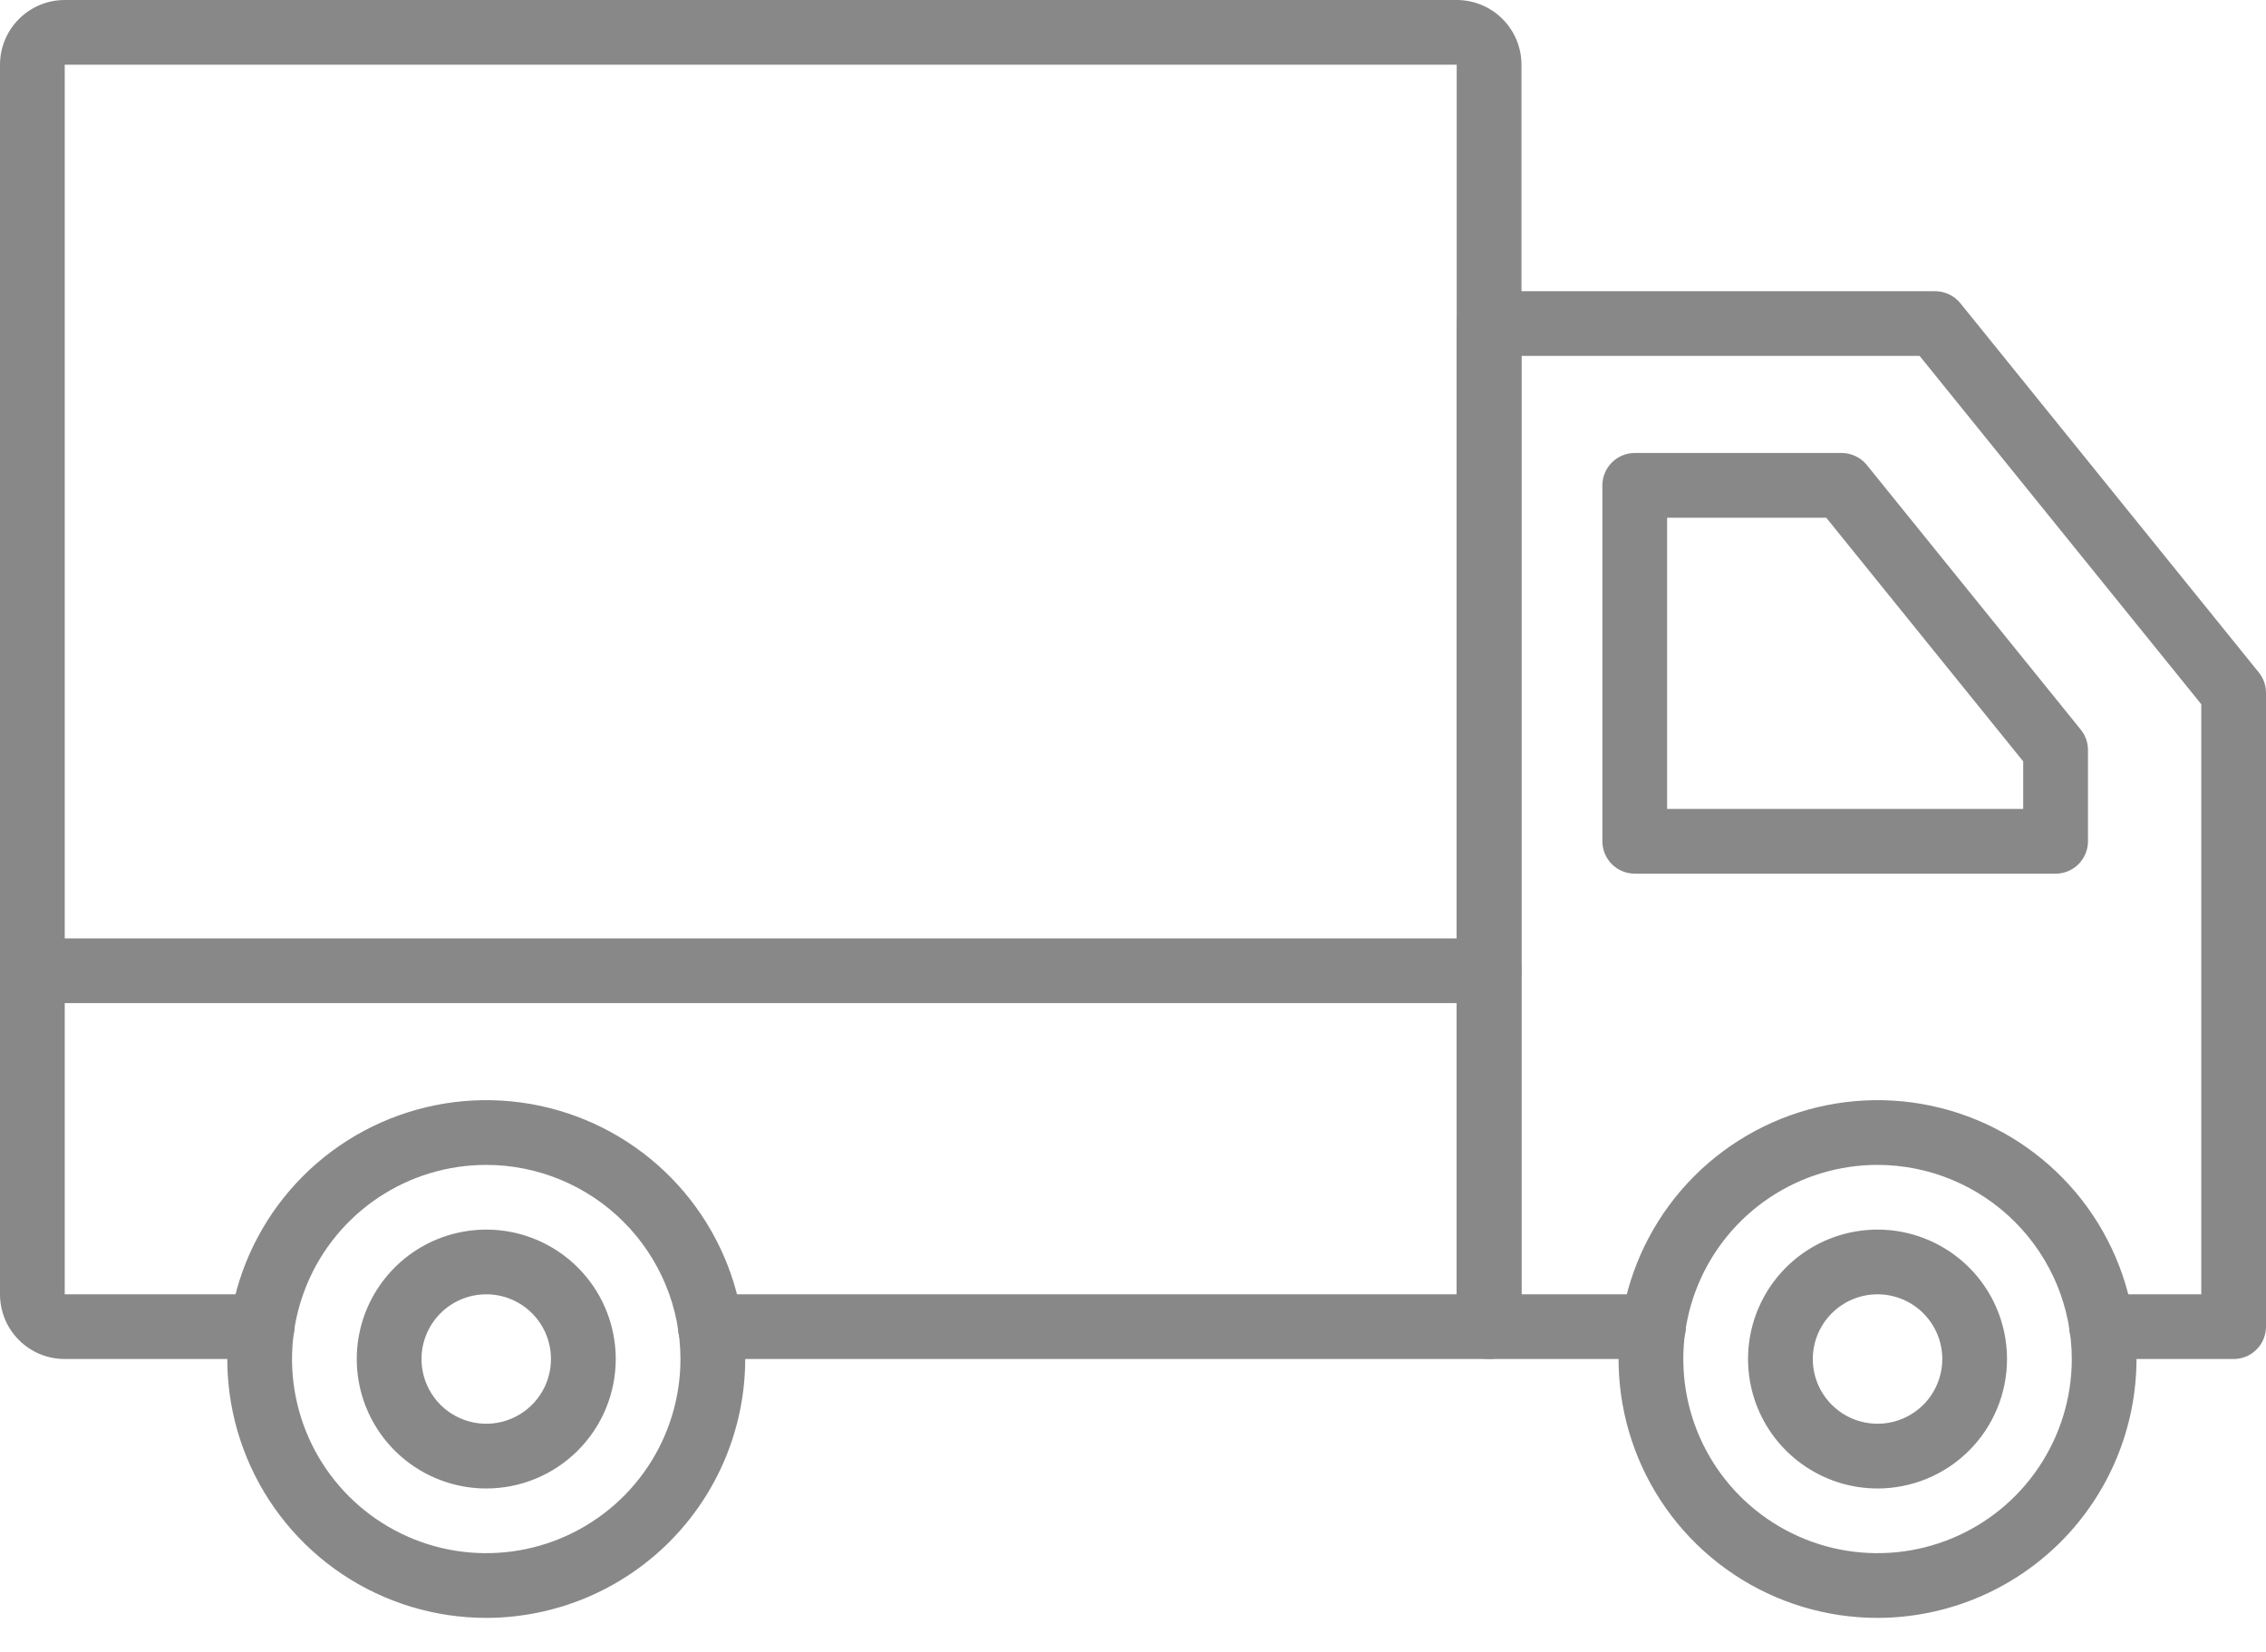 <svg width="48" height="35" viewBox="0 0 48 35" fill="none" xmlns="http://www.w3.org/2000/svg">
<path d="M31.543 28.794H15.045C14.863 28.794 14.688 28.722 14.56 28.593C14.431 28.465 14.359 28.291 14.359 28.109C14.359 27.927 14.431 27.752 14.56 27.624C14.688 27.495 14.863 27.423 15.045 27.423H30.857L30.857 1.371L1.371 1.371L1.371 27.423H5.554C5.736 27.423 5.911 27.495 6.039 27.624C6.168 27.752 6.24 27.927 6.24 28.109C6.24 28.291 6.168 28.465 6.039 28.593C5.911 28.722 5.736 28.794 5.554 28.794H1.371C1.008 28.794 0.659 28.65 0.402 28.393C0.144 28.136 0 27.787 0 27.423L0 1.371C0 1.008 0.144 0.659 0.402 0.402C0.659 0.144 1.008 0 1.371 0L30.857 0C31.221 0 31.57 0.144 31.827 0.402C32.084 0.659 32.229 1.008 32.229 1.371L32.229 28.109C32.229 28.291 32.156 28.465 32.028 28.593C31.899 28.722 31.725 28.794 31.543 28.794Z" fill="#888888"/>
<path d="M47.314 28.794H44.517C44.335 28.794 44.16 28.722 44.032 28.593C43.903 28.465 43.831 28.291 43.831 28.109C43.831 27.927 43.903 27.752 44.032 27.624C44.16 27.495 44.335 27.423 44.517 27.423H46.629L46.629 14.921L40.663 7.541L32.229 7.541L32.229 27.423L35.026 27.423C35.208 27.423 35.383 27.495 35.511 27.624C35.64 27.752 35.712 27.927 35.712 28.109C35.712 28.291 35.64 28.465 35.511 28.593C35.383 28.722 35.208 28.794 35.026 28.794L31.543 28.794C31.361 28.794 31.187 28.722 31.058 28.593C30.929 28.465 30.857 28.291 30.857 28.109L30.857 6.856C30.857 6.674 30.929 6.5 31.058 6.371C31.187 6.242 31.361 6.17 31.543 6.17L40.992 6.17C41.094 6.17 41.195 6.193 41.288 6.237C41.38 6.281 41.461 6.346 41.526 6.425L47.848 14.248C47.946 14.37 48 14.521 48 14.678L48 28.109C48 28.291 47.928 28.465 47.799 28.593C47.671 28.722 47.496 28.794 47.314 28.794Z" fill="#888888"/>
<path d="M43.543 18.511H34.629C34.447 18.511 34.272 18.438 34.144 18.31C34.015 18.181 33.943 18.007 33.943 17.825V10.284C33.943 10.102 34.015 9.927 34.144 9.799C34.272 9.67 34.447 9.598 34.629 9.598L39.012 9.598C39.114 9.598 39.215 9.621 39.307 9.665C39.4 9.709 39.481 9.773 39.545 9.853L44.076 15.459C44.175 15.581 44.229 15.733 44.229 15.89V17.825C44.229 18.007 44.156 18.181 44.028 18.31C43.899 18.438 43.725 18.511 43.543 18.511ZM35.314 17.139H42.857V16.132L38.685 10.969L35.314 10.969V17.139Z" fill="#888888"/>
<path d="M10.3 34.279C9.215 34.279 8.155 33.957 7.252 33.355C6.35 32.752 5.647 31.895 5.232 30.893C4.817 29.891 4.708 28.788 4.92 27.724C5.131 26.66 5.654 25.683 6.421 24.916C7.188 24.149 8.166 23.627 9.23 23.415C10.294 23.203 11.397 23.312 12.399 23.727C13.402 24.142 14.258 24.845 14.861 25.747C15.464 26.649 15.786 27.709 15.786 28.794C15.784 30.248 15.206 31.642 14.177 32.671C13.149 33.699 11.755 34.277 10.3 34.279ZM10.3 24.681C9.486 24.681 8.691 24.922 8.014 25.374C7.338 25.826 6.81 26.468 6.499 27.22C6.188 27.972 6.106 28.799 6.265 29.597C6.424 30.395 6.815 31.128 7.391 31.703C7.966 32.278 8.699 32.67 9.497 32.829C10.296 32.987 11.123 32.906 11.875 32.594C12.626 32.283 13.269 31.756 13.721 31.079C14.173 30.403 14.414 29.608 14.414 28.794C14.413 27.704 13.979 26.658 13.208 25.887C12.437 25.116 11.391 24.682 10.3 24.681Z" fill="#888888"/>
<path d="M39.771 34.279C38.686 34.279 37.626 33.957 36.724 33.355C35.822 32.752 35.118 31.895 34.703 30.893C34.288 29.891 34.179 28.788 34.391 27.724C34.603 26.66 35.125 25.683 35.892 24.916C36.66 24.149 37.637 23.627 38.701 23.415C39.765 23.203 40.868 23.312 41.871 23.727C42.873 24.142 43.73 24.845 44.333 25.747C44.935 26.649 45.257 27.709 45.257 28.794C45.255 30.248 44.677 31.642 43.649 32.671C42.62 33.699 41.226 34.277 39.771 34.279ZM39.771 24.681C38.958 24.681 38.162 24.922 37.486 25.374C36.809 25.826 36.282 26.468 35.97 27.22C35.659 27.972 35.577 28.799 35.736 29.597C35.895 30.395 36.287 31.128 36.862 31.703C37.438 32.278 38.171 32.67 38.969 32.829C39.767 32.987 40.594 32.906 41.346 32.594C42.098 32.283 42.74 31.756 43.192 31.079C43.644 30.403 43.886 29.608 43.886 28.794C43.885 27.704 43.451 26.658 42.679 25.887C41.908 25.116 40.862 24.682 39.771 24.681Z" fill="#888888"/>
<path d="M39.771 31.537C39.229 31.537 38.699 31.376 38.248 31.074C37.797 30.773 37.445 30.345 37.237 29.844C37.03 29.343 36.975 28.791 37.081 28.259C37.187 27.727 37.448 27.239 37.832 26.855C38.215 26.472 38.704 26.21 39.236 26.105C39.768 25.999 40.32 26.053 40.821 26.261C41.322 26.468 41.751 26.82 42.052 27.271C42.353 27.722 42.514 28.252 42.514 28.794C42.514 29.521 42.225 30.219 41.711 30.733C41.197 31.248 40.499 31.537 39.771 31.537ZM39.771 27.423C39.5 27.423 39.235 27.503 39.01 27.654C38.784 27.805 38.608 28.019 38.504 28.27C38.401 28.52 38.373 28.796 38.426 29.062C38.479 29.328 38.61 29.572 38.802 29.764C38.993 29.956 39.238 30.086 39.504 30.139C39.77 30.192 40.046 30.165 40.296 30.061C40.547 29.957 40.761 29.781 40.912 29.556C41.062 29.331 41.143 29.065 41.143 28.794C41.143 28.43 40.998 28.082 40.741 27.825C40.484 27.567 40.135 27.423 39.771 27.423Z" fill="#888888"/>
<path d="M10.3 31.537C9.758 31.537 9.227 31.376 8.776 31.074C8.325 30.773 7.974 30.345 7.766 29.844C7.558 29.343 7.504 28.791 7.61 28.259C7.716 27.727 7.977 27.239 8.361 26.855C8.744 26.472 9.233 26.21 9.765 26.105C10.297 25.999 10.849 26.053 11.35 26.261C11.851 26.468 12.279 26.82 12.581 27.271C12.882 27.722 13.043 28.252 13.043 28.794C13.043 29.521 12.754 30.219 12.24 30.733C11.725 31.248 11.028 31.537 10.3 31.537ZM10.3 27.423C10.029 27.423 9.764 27.503 9.538 27.654C9.313 27.805 9.137 28.019 9.033 28.27C8.929 28.52 8.902 28.796 8.955 29.062C9.008 29.328 9.139 29.572 9.33 29.764C9.522 29.956 9.767 30.086 10.033 30.139C10.299 30.192 10.574 30.165 10.825 30.061C11.075 29.957 11.29 29.781 11.44 29.556C11.591 29.331 11.671 29.065 11.671 28.794C11.671 28.43 11.527 28.082 11.27 27.825C11.013 27.567 10.664 27.423 10.3 27.423Z" fill="#888888"/>
<path d="M31.543 21.253L0.686 21.253C0.504 21.253 0.329 21.181 0.201 21.052C0.072 20.924 0 20.749 0 20.567C0 20.386 0.072 20.211 0.201 20.082C0.329 19.954 0.504 19.882 0.686 19.882L31.543 19.882C31.725 19.882 31.899 19.954 32.028 20.082C32.156 20.211 32.229 20.386 32.229 20.567C32.229 20.749 32.156 20.924 32.028 21.052C31.899 21.181 31.725 21.253 31.543 21.253Z" fill="#888888"/>
</svg>
